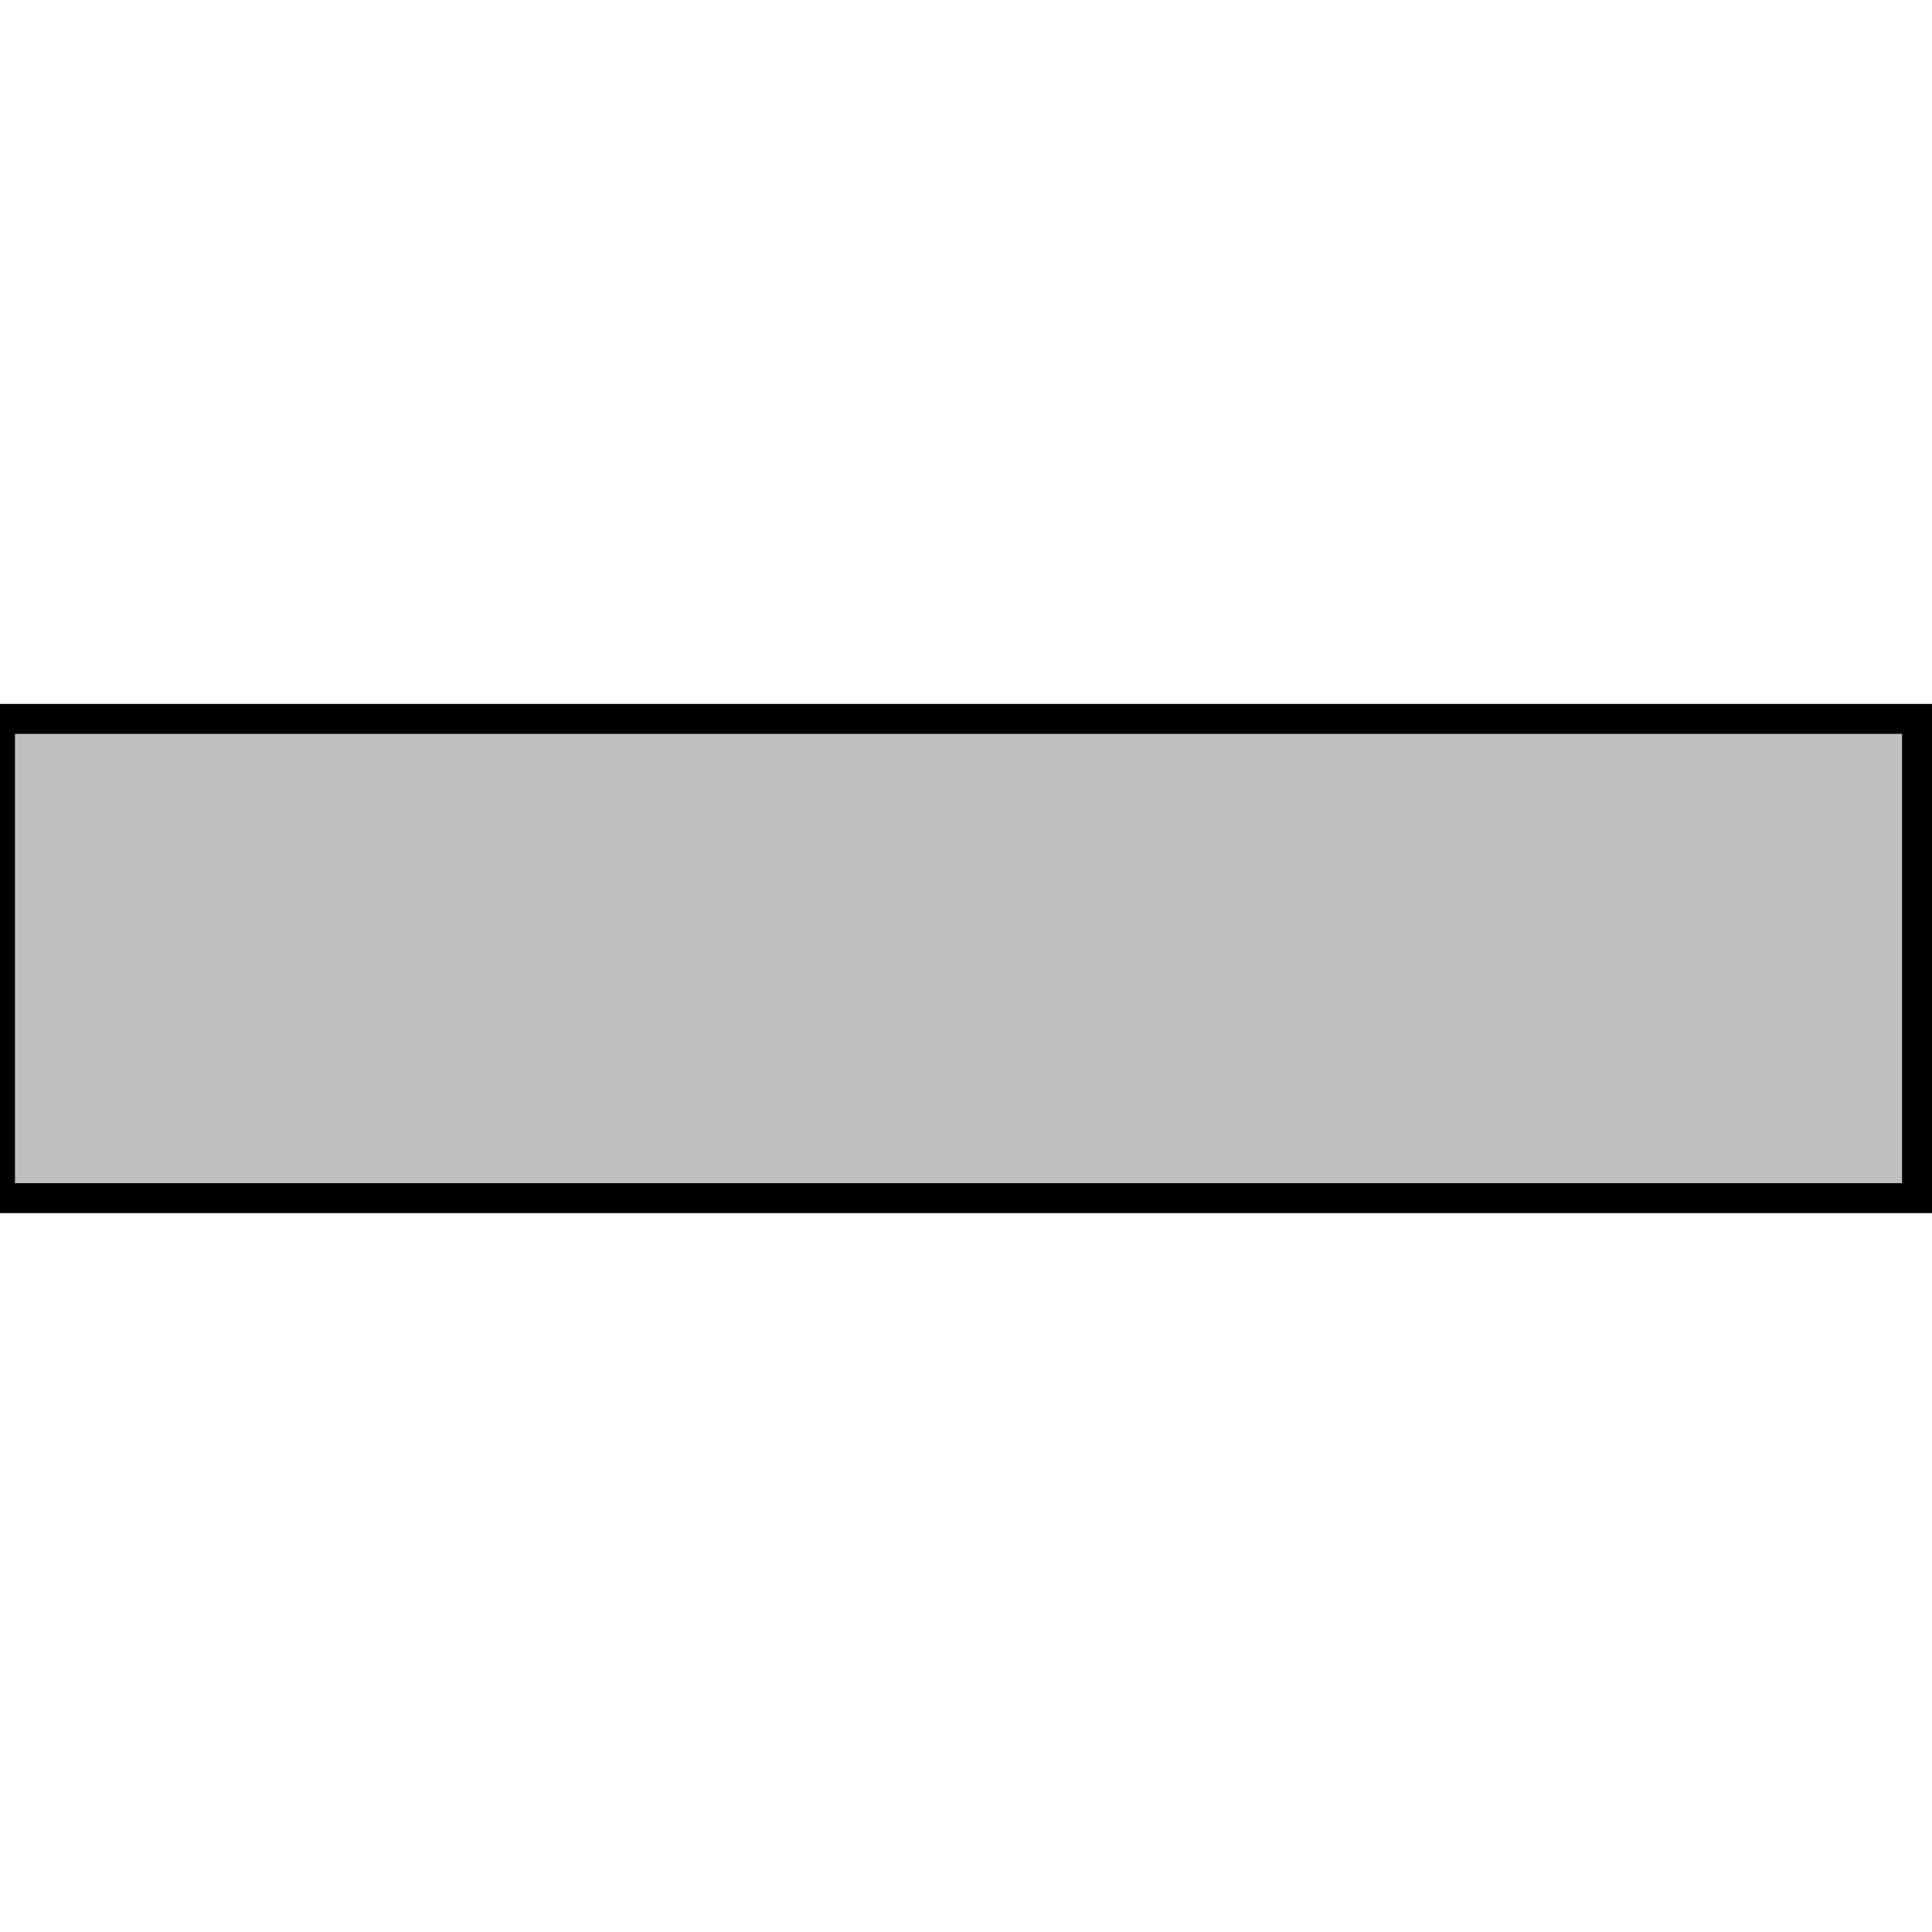 <svg xmlns="http://www.w3.org/2000/svg" xmlns:xlink="http://www.w3.org/1999/xlink" width="129" height="129" preserveAspectRatio="xMidYMid meet" zoomAndPan="magnify" version="1.0" contentScriptType="text/ecmascript" contentStyleType="text/css">
	<rect x="0" y="48" width="128" height="32" style="fill:rgb(192,192,192); stroke:black; stroke-width:2"/>
</svg>
